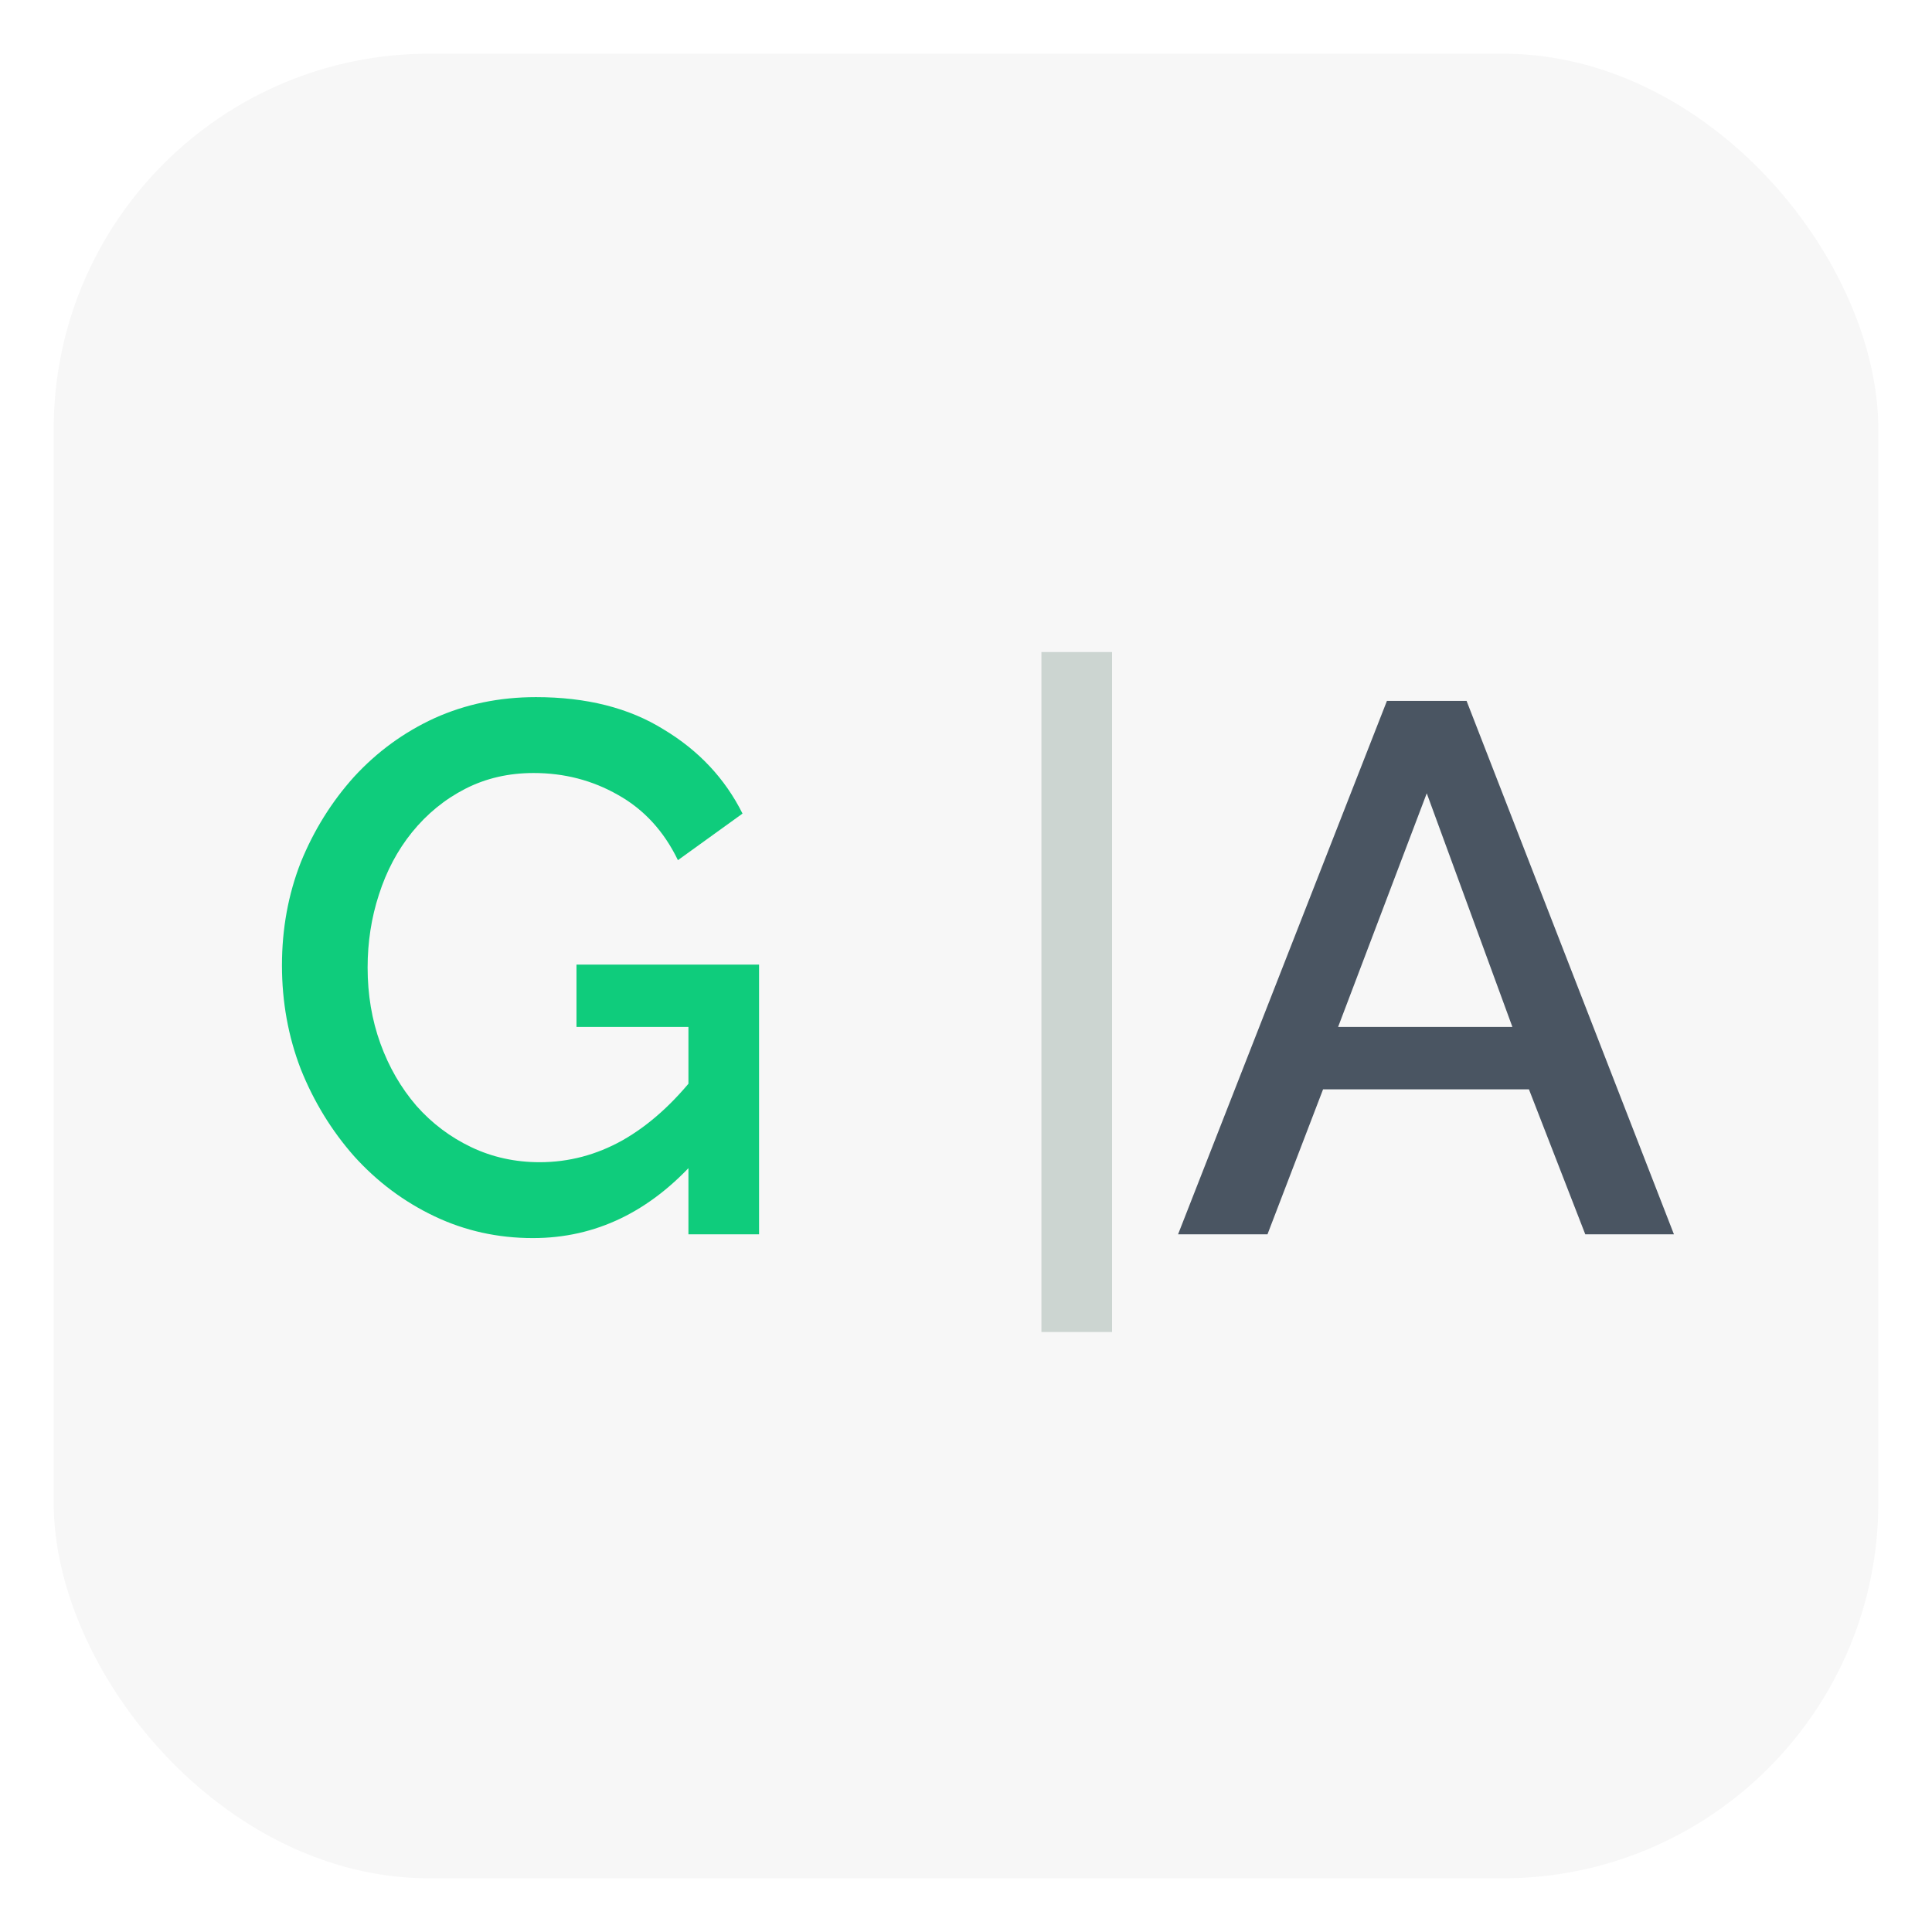 <svg width="144" height="144" viewBox="0 0 144 144" fill="none" xmlns="http://www.w3.org/2000/svg">
<g filter="url(#filter0_d_101_2)">
<rect x="4" y="3" width="136" height="136" rx="28" fill="#F7F7F7"/>
<path d="M39.72 91.28C37.107 91.28 34.661 90.739 32.384 89.656C30.107 88.573 28.109 87.08 26.392 85.176C24.712 83.272 23.387 81.107 22.416 78.68C21.483 76.253 21.016 73.677 21.016 70.952C21.016 68.227 21.483 65.669 22.416 63.28C23.387 60.891 24.712 58.763 26.392 56.896C28.109 55.029 30.107 53.573 32.384 52.528C34.699 51.483 37.219 50.96 39.944 50.96C43.715 50.96 46.888 51.763 49.464 53.368C52.077 54.936 54.037 57.027 55.344 59.64L50.528 63.112C49.483 60.947 47.989 59.323 46.048 58.24C44.144 57.157 42.053 56.616 39.776 56.616C37.909 56.616 36.211 57.008 34.68 57.792C33.149 58.576 31.824 59.659 30.704 61.04C29.621 62.384 28.8 63.933 28.24 65.688C27.68 67.405 27.4 69.216 27.4 71.12C27.4 73.136 27.717 75.021 28.352 76.776C28.987 78.531 29.883 80.08 31.04 81.424C32.197 82.731 33.56 83.757 35.128 84.504C36.696 85.251 38.395 85.624 40.224 85.624C42.389 85.624 44.443 85.083 46.384 84C48.363 82.88 50.211 81.219 51.928 79.016V85.4C48.456 89.32 44.387 91.28 39.72 91.28ZM51.312 75.544H42.968V70.896H56.576V91H51.312V75.544Z" fill="#0FCC7C"/>
<path d="M77.622 98.28V47.6H82.886V98.28H77.622Z" fill="#CCD5D1"/>
<path d="M103.374 51.24H109.31L124.766 91H118.158L113.958 80.192H98.614L94.47 91H87.806L103.374 51.24ZM112.726 75.544L106.342 58.128L99.734 75.544H112.726Z" fill="#4A5562"/>
</g>
<defs>
<filter id="filter0_d_101_2" x="0" y="0" width="144" height="144" filterUnits="userSpaceOnUse" color-interpolation-filters="sRGB">
<feFlood flood-opacity="0" result="BackgroundImageFix"/>
<feColorMatrix in="SourceAlpha" type="matrix" values="0 0 0 0 0 0 0 0 0 0 0 0 0 0 0 0 0 0 127 0" result="hardAlpha"/>
<feOffset dy="1"/>
<feGaussianBlur stdDeviation="2"/>
<feComposite in2="hardAlpha" operator="out"/>
<feColorMatrix type="matrix" values="0 0 0 0 0 0 0 0 0 0 0 0 0 0 0 0 0 0 0.25 0"/>
<feBlend mode="normal" in2="BackgroundImageFix" result="effect1_dropShadow_101_2"/>
<feBlend mode="normal" in="SourceGraphic" in2="effect1_dropShadow_101_2" result="shape"/>
</filter>
</defs>
</svg>
